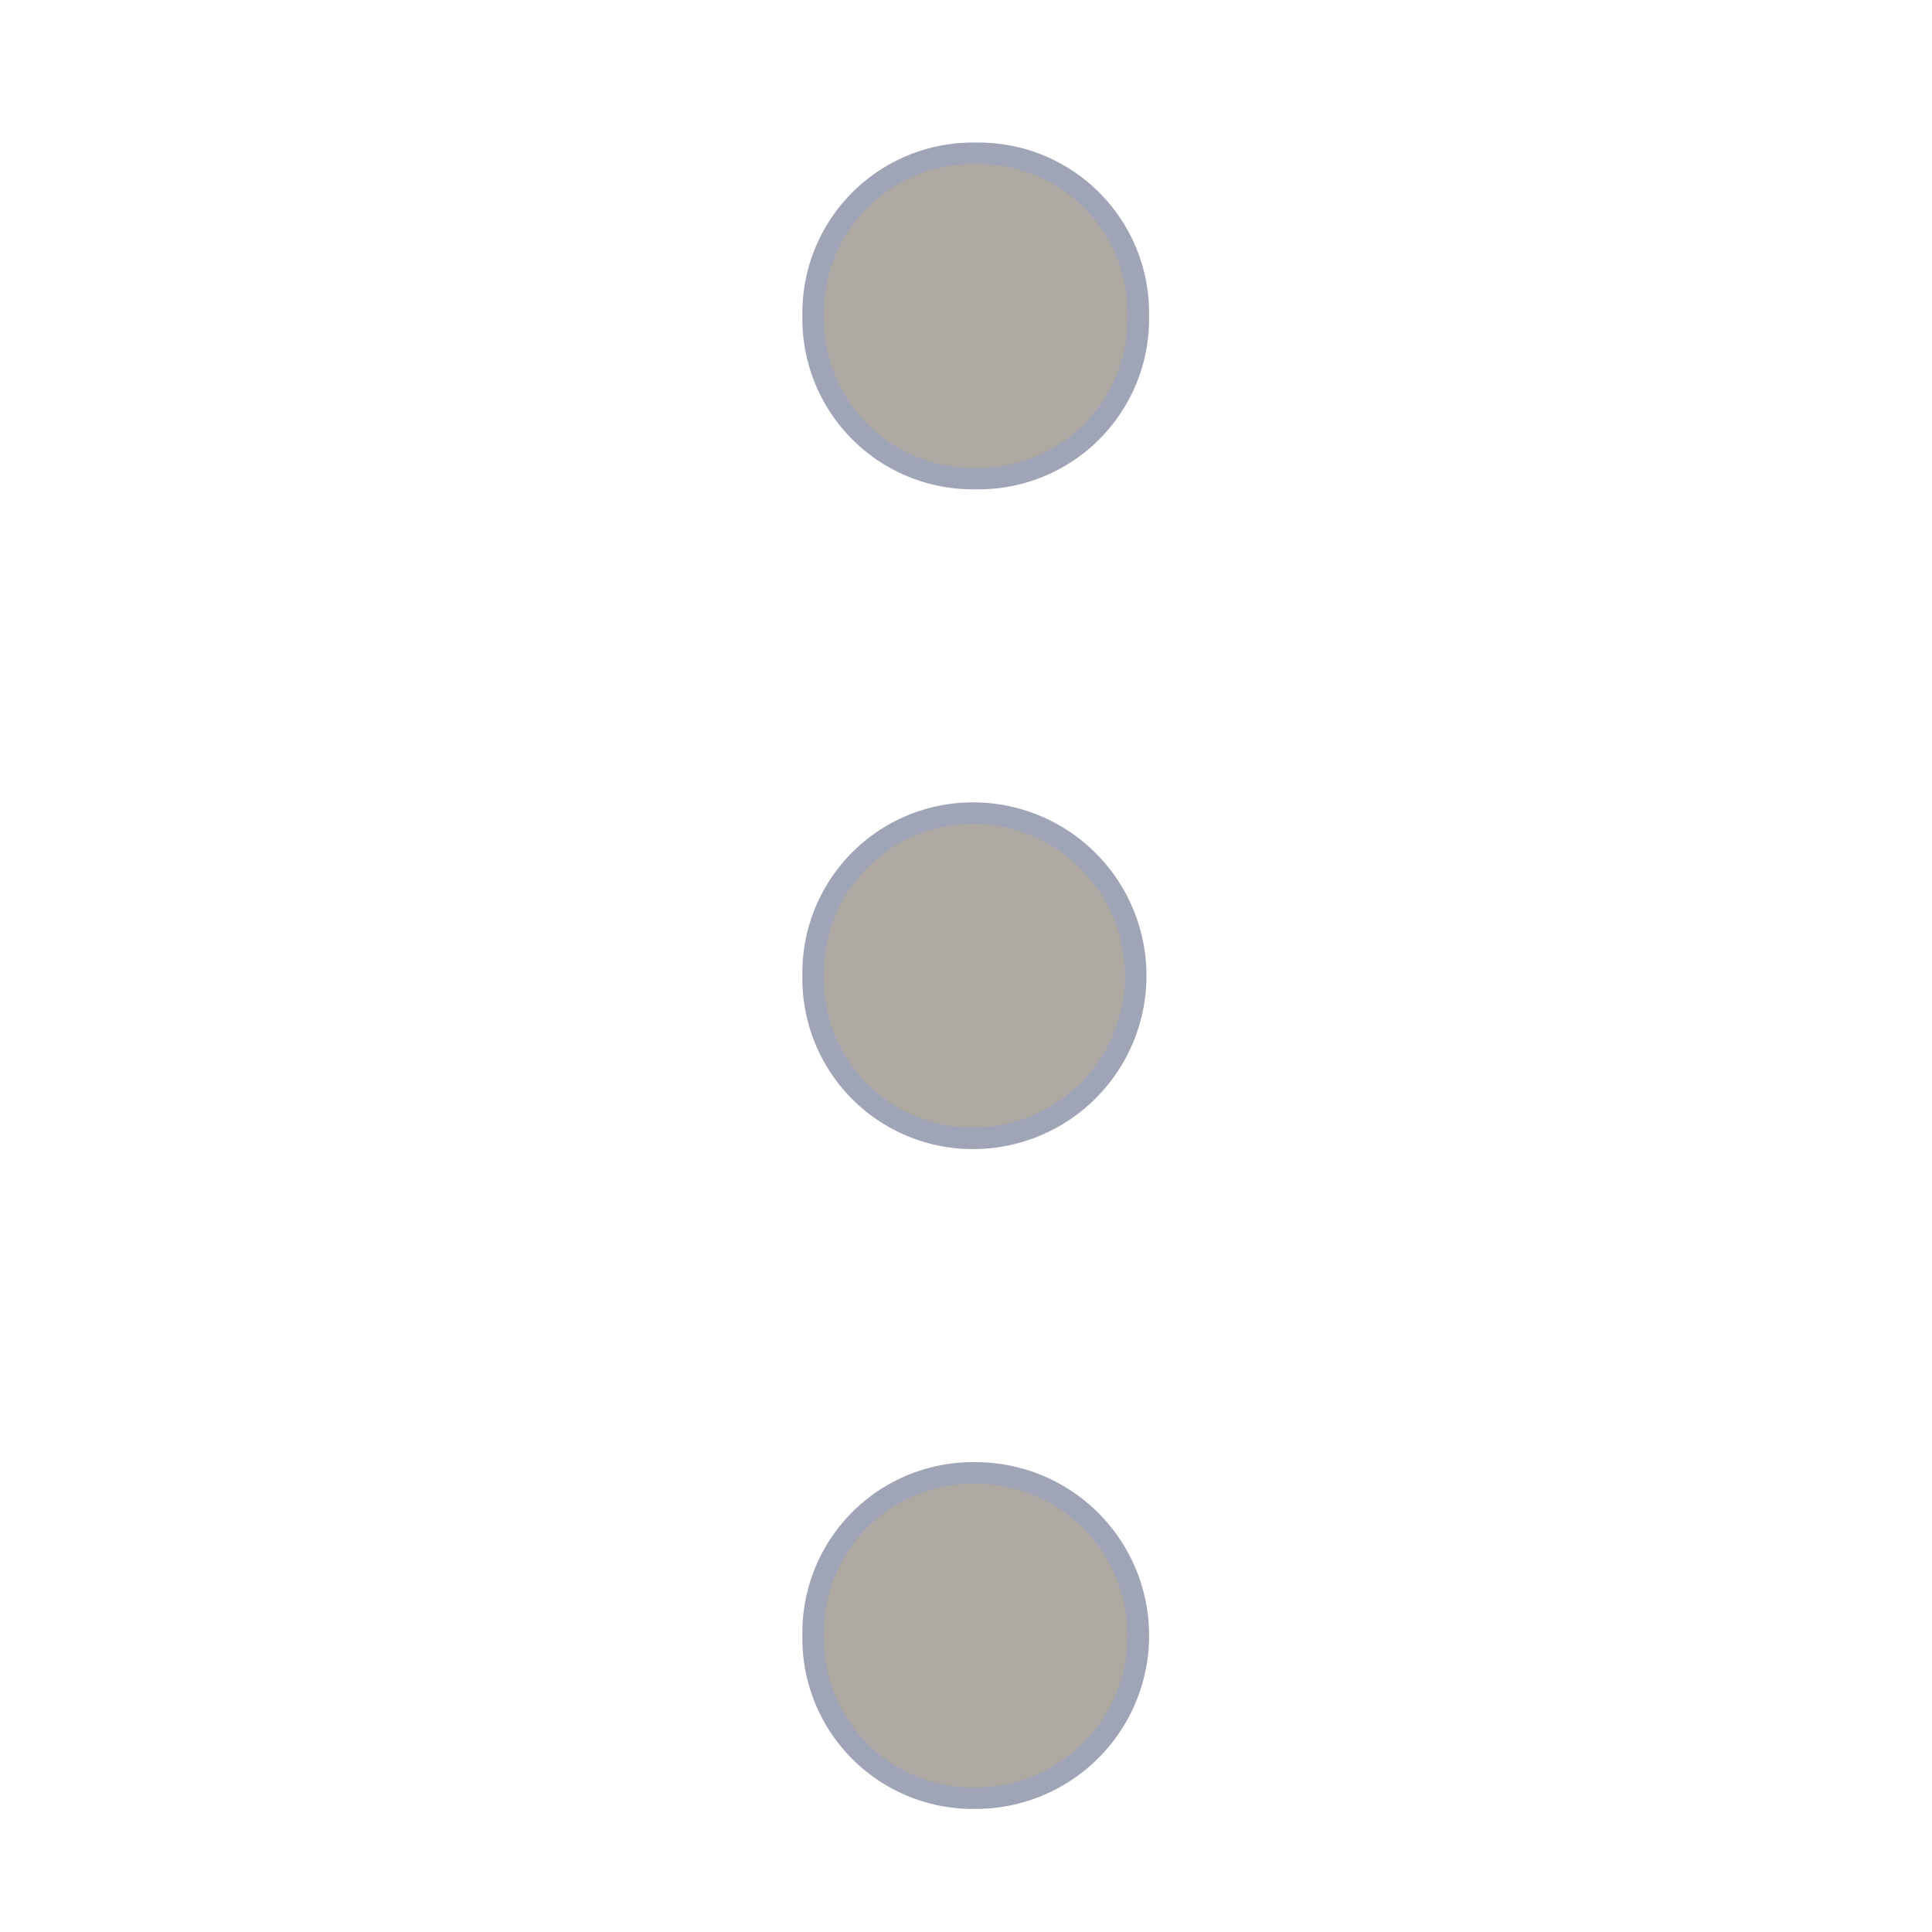 <svg xmlns="http://www.w3.org/2000/svg" xmlns:xlink="http://www.w3.org/1999/xlink" width="45" height="45" viewBox="0 0 45 45">
  <defs>
    <clipPath id="clip-path">
      <rect id="Rectangle_39" data-name="Rectangle 39" width="45" height="45" transform="translate(3938 -49)" fill="#afa9a3"/>
    </clipPath>
  </defs>
  <g id="ic_3_dots" transform="translate(-3938 49)" clip-path="url(#clip-path)">
    <path id="ic_dots_menu" d="M0,34.524a3.721,3.721,0,0,1,3.788-3.788,3.788,3.788,0,0,1,0,7.576A3.721,3.721,0,0,1,0,34.524ZM0,19.156a3.721,3.721,0,0,1,3.788-3.788,3.788,3.788,0,0,1,0,7.575A3.72,3.72,0,0,1,0,19.156ZM0,3.788A3.72,3.72,0,0,1,3.788,0,3.72,3.72,0,0,1,7.575,3.788,3.72,3.72,0,0,1,3.788,7.576,3.721,3.721,0,0,1,0,3.788Z" transform="translate(3956.939 -45.429)" fill="#afa9a3" stroke="#a0a4b7" stroke-width="0.5"/>
  </g>
</svg>

